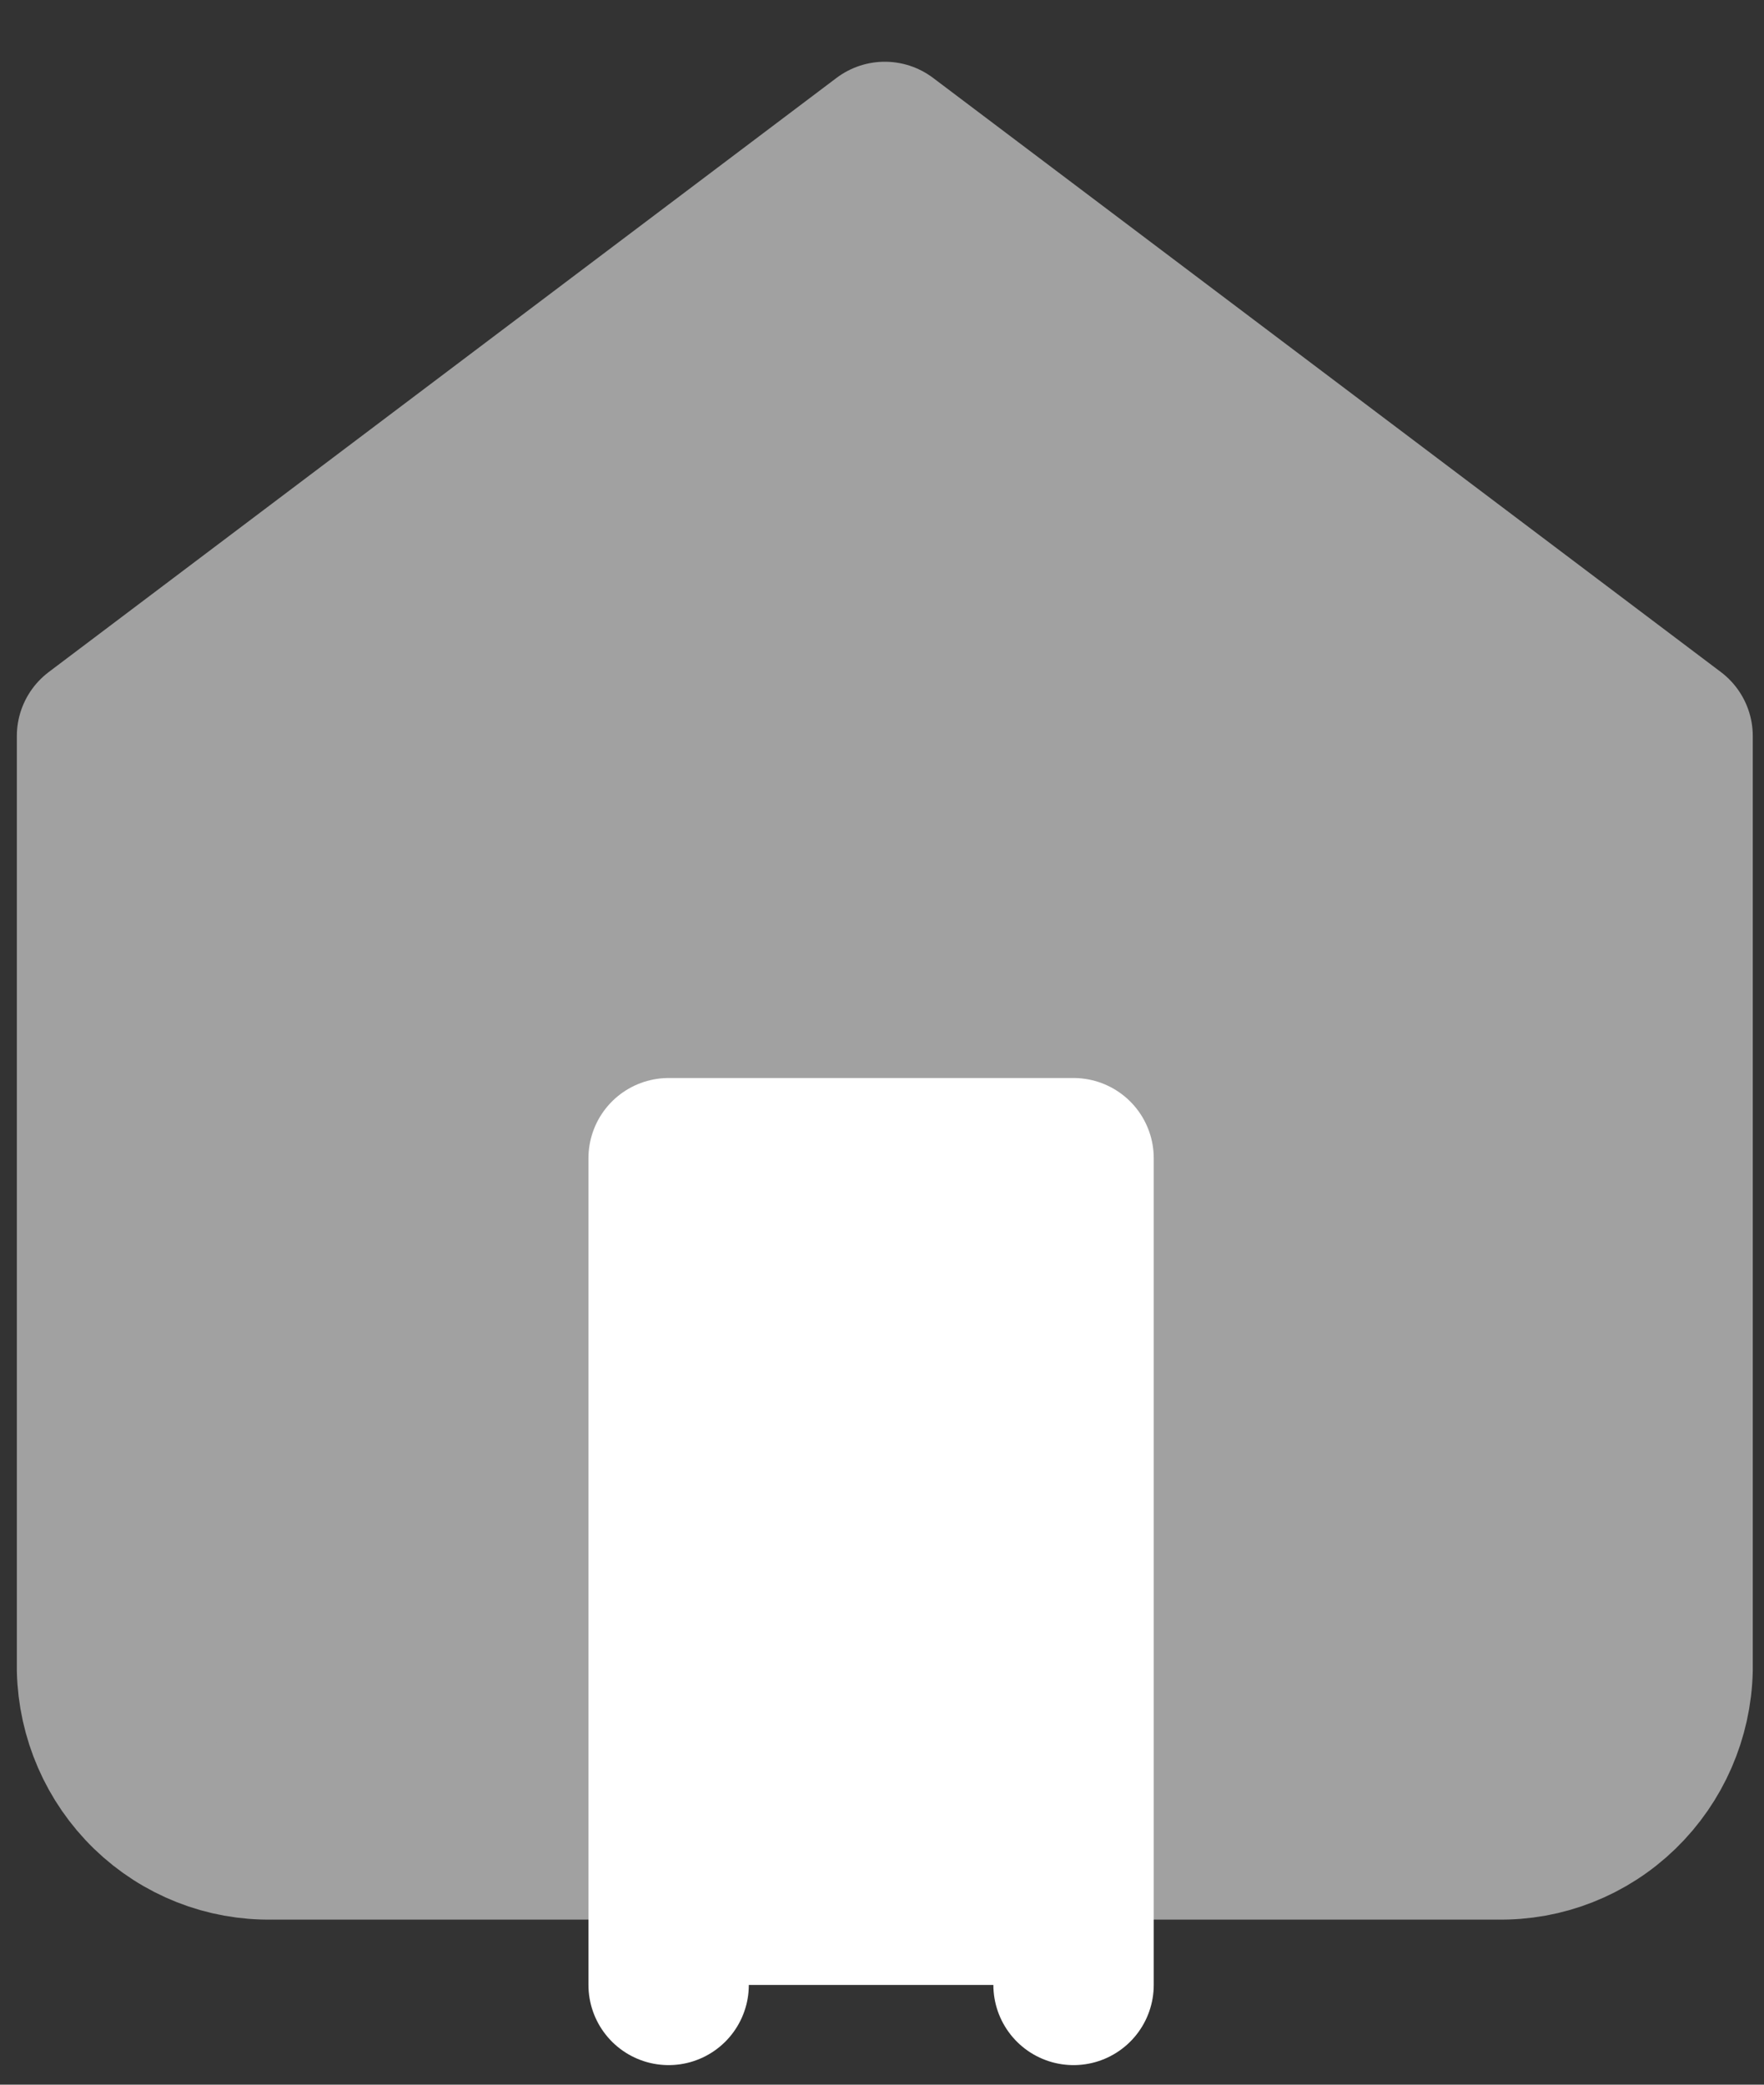 <svg width="22" height="26" viewBox="0 0 22 26" fill="none" xmlns="http://www.w3.org/2000/svg">
<rect x="0" y="0" width="22" height="26" fill="#333333" stroke="none"/>
<path d="M1.21 9.18L11.035 1.77L20.86 9.18V20.824C20.847 21.398 20.609 21.943 20.2 22.34C19.791 22.737 19.243 22.953 18.676 22.941H3.393C2.827 22.953 2.279 22.737 1.869 22.34C1.46 21.943 1.223 21.398 1.21 20.824V9.18Z" fill="#A1A1A1" stroke="#A1A1A1" stroke-width="2" stroke-linecap="round" stroke-linejoin="round"/>
<path d="M8.339 24.756V14.445H13.389V24.756" fill="white"/>
<path d="M8.339 24.756V14.445H13.389V24.756" stroke="white" stroke-width="2" stroke-linecap="round" stroke-linejoin="round"/>
</svg>
